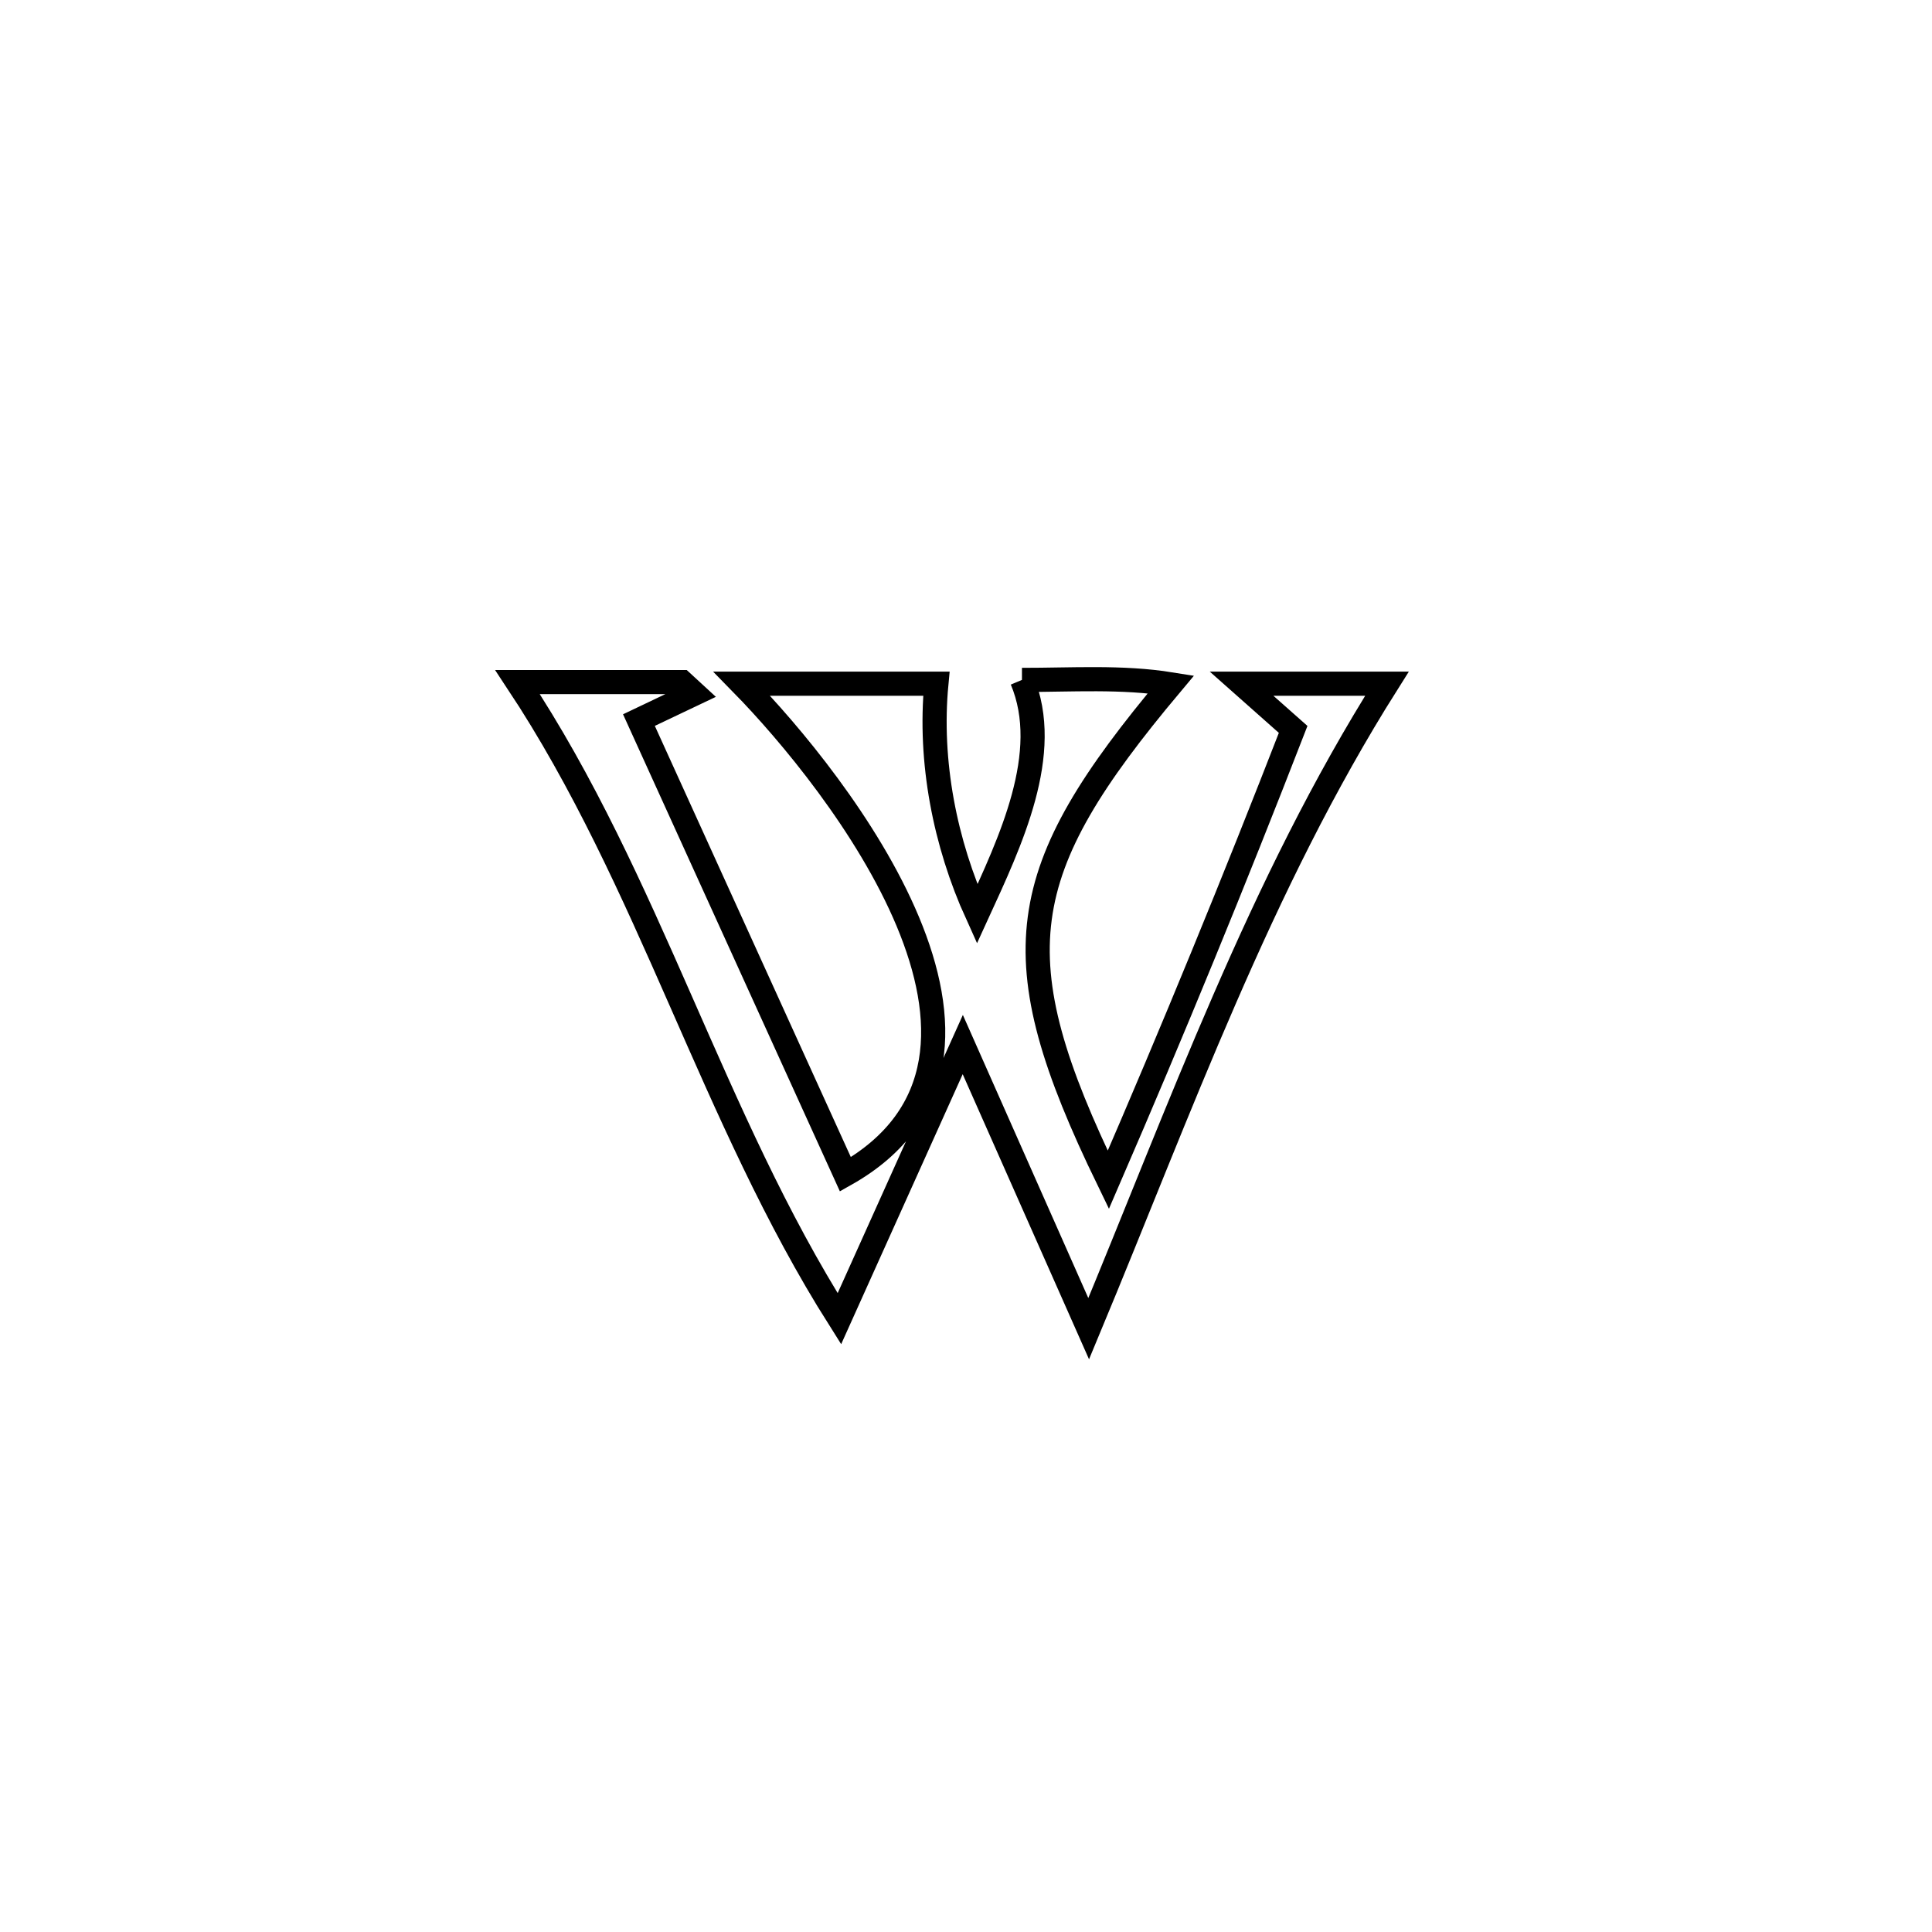<svg xmlns="http://www.w3.org/2000/svg" viewBox="0.0 0.0 24.0 24.0" height="200px" width="200px"><path fill="none" stroke="black" stroke-width=".3" stroke-opacity="1.0"  filling="0" d="M12.695 8.446 L12.695 8.446 C13.312 8.447 13.936 8.403 14.546 8.501 L14.546 8.501 C12.59 10.832 12.415 11.869 13.768 14.656 L13.768 14.656 C14.57 12.804 15.334 10.943 16.064 9.061 L16.064 9.061 C15.85 8.872 15.637 8.683 15.423 8.493 L15.423 8.493 C16.025 8.493 16.627 8.493 17.229 8.493 L17.229 8.493 C16.44 9.743 15.797 11.066 15.21 12.417 C14.622 13.768 14.09 15.147 13.524 16.506 L13.524 16.506 C13.002 15.33 12.481 14.153 11.96 12.976 L11.96 12.976 C11.449 14.112 10.938 15.247 10.427 16.382 L10.427 16.382 C9.635 15.13 9.047 13.775 8.451 12.421 C7.856 11.068 7.252 9.716 6.429 8.473 L6.429 8.473 C6.504 8.473 8.455 8.473 8.472 8.473 L8.472 8.473 C8.524 8.521 8.576 8.568 8.628 8.616 L8.628 8.616 C8.398 8.725 8.167 8.835 7.937 8.945 L7.937 8.945 C8.792 10.826 9.647 12.707 10.502 14.588 L10.502 14.588 C13.093 13.127 10.409 9.712 9.215 8.493 L9.215 8.493 C10.021 8.493 10.826 8.493 11.632 8.493 L11.632 8.493 C11.54 9.458 11.738 10.473 12.138 11.355 L12.138 11.355 C12.549 10.458 13.078 9.356 12.695 8.446 L12.695 8.446"></path></svg>